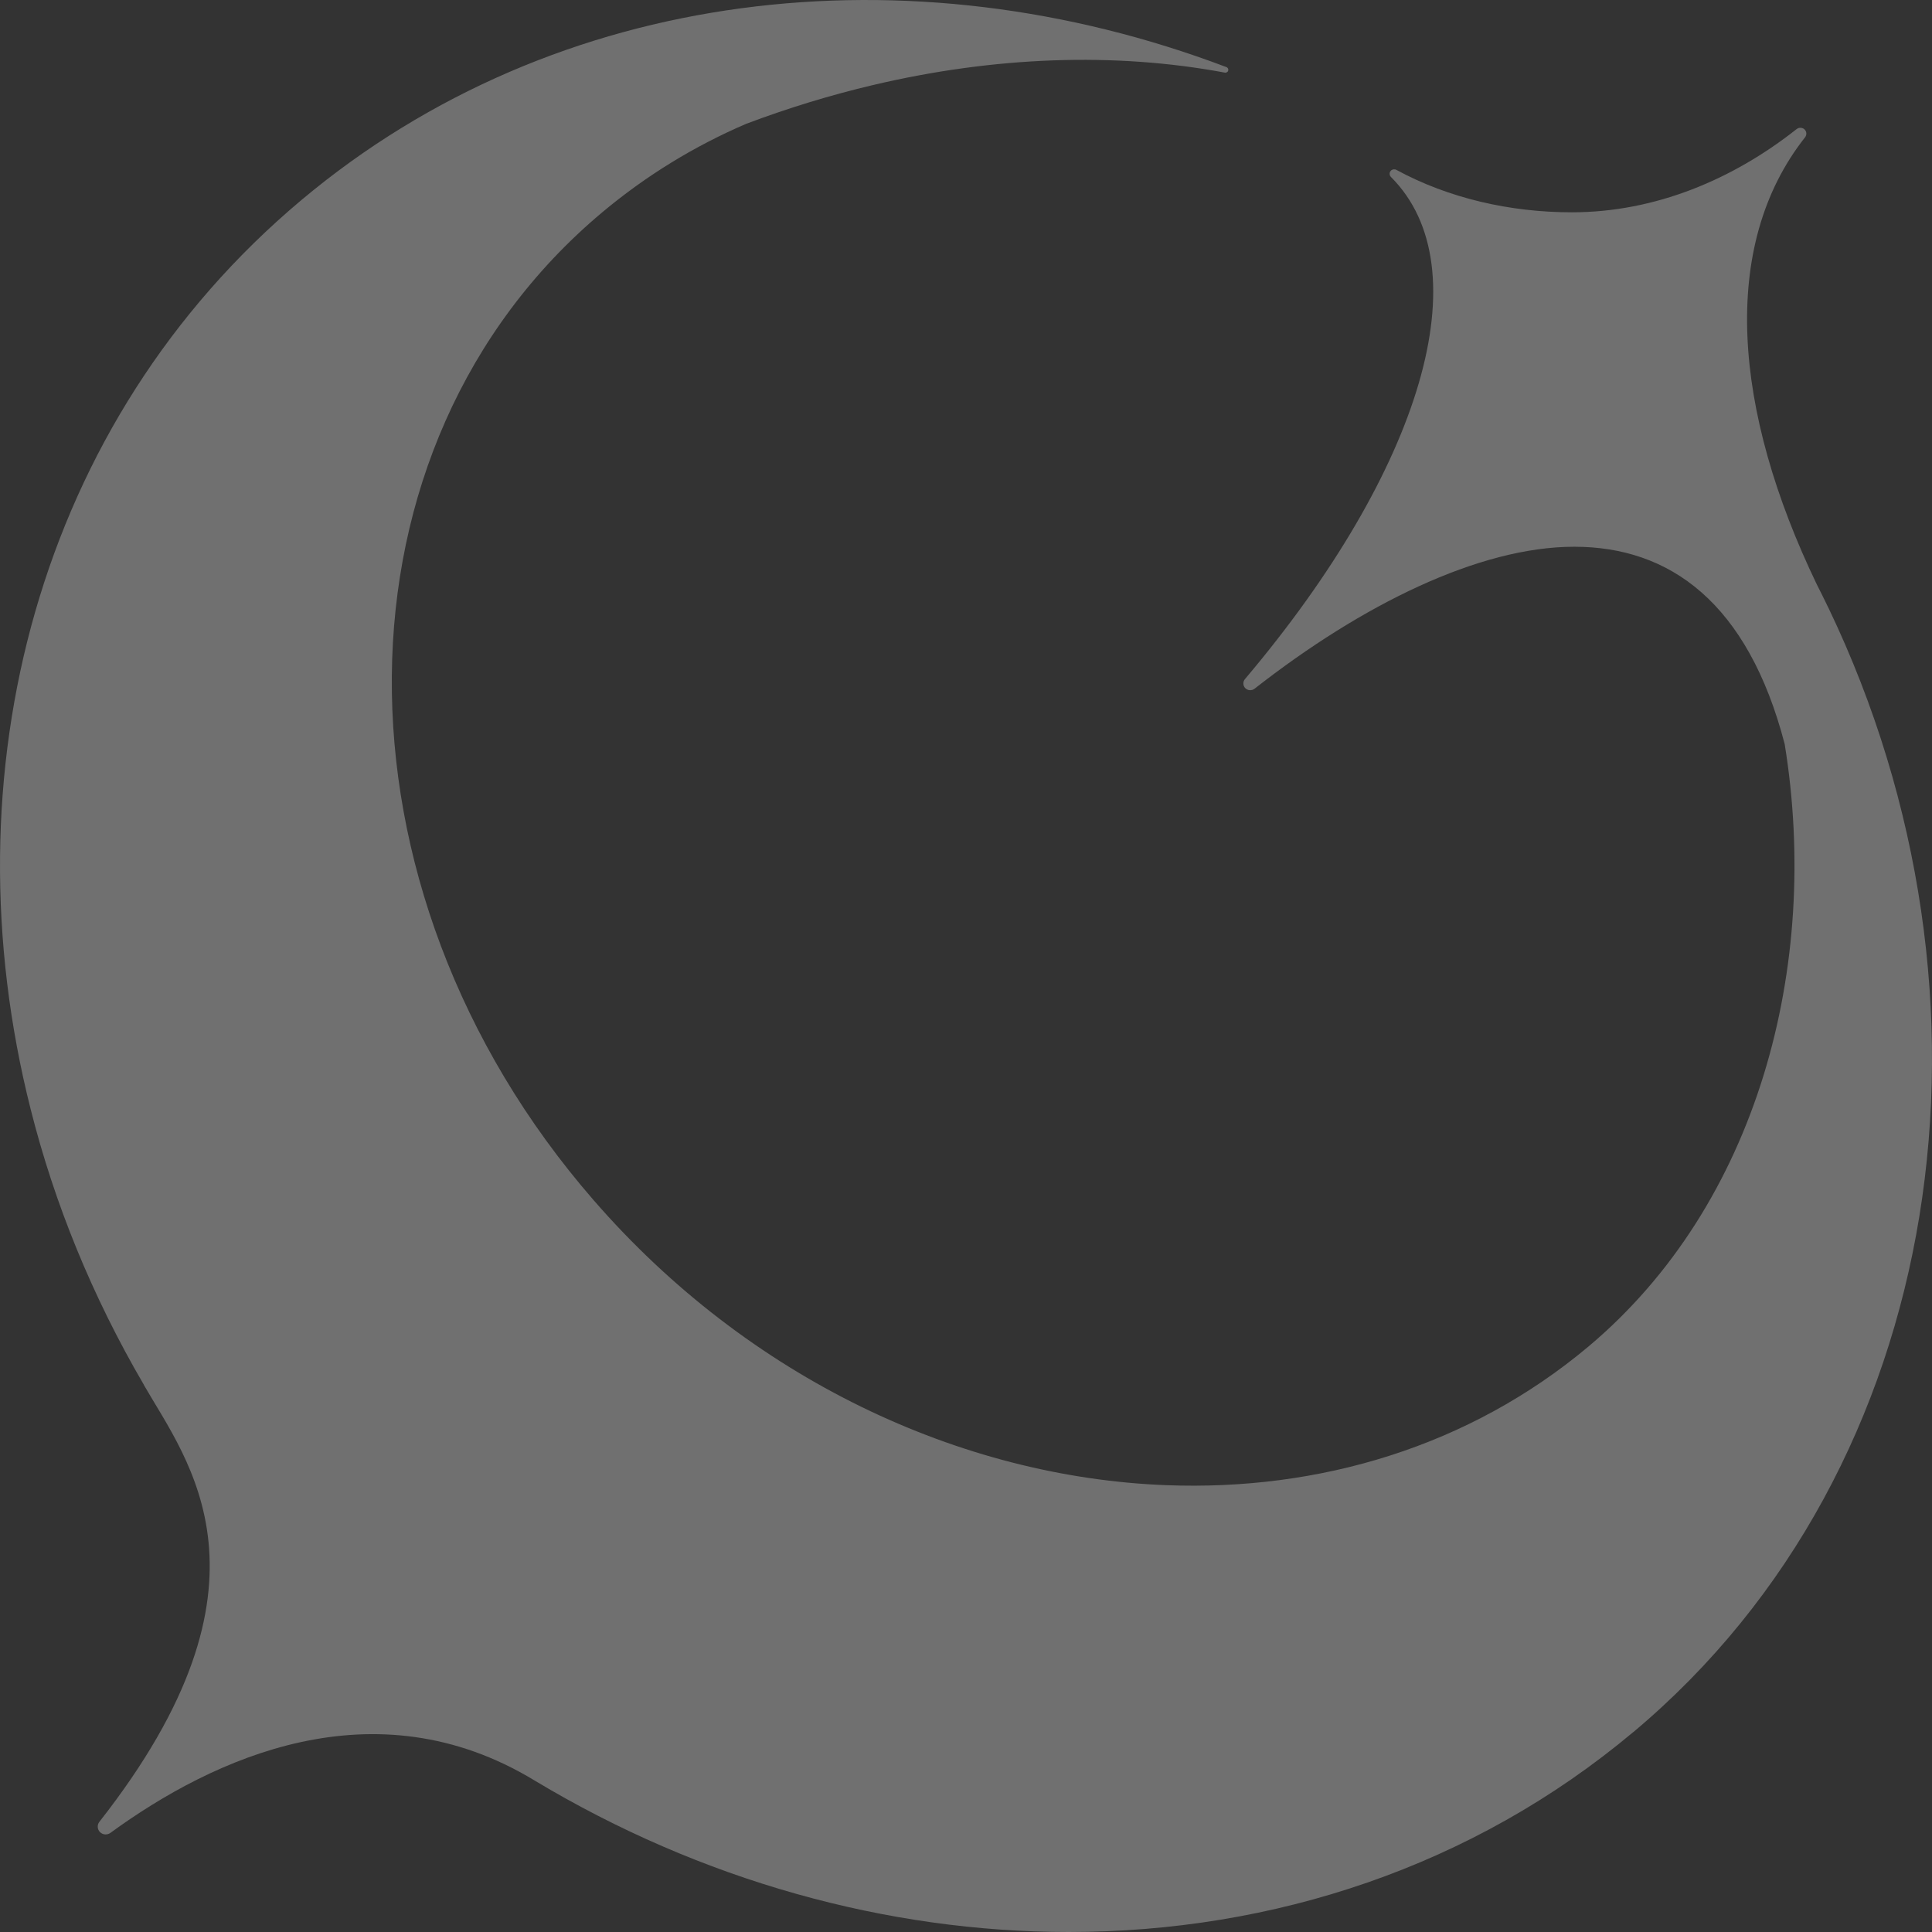 <svg width="313" height="313" viewBox="0 0 313 313" fill="white" xmlns="http://www.w3.org/2000/svg">
<rect x="0" y="0" width="313" height="313" fill="#333333" stroke="none"/>
<path d="M264.623 280.596C238.58 302.434 206.279 313 173.145 313C143.697 313 113.587 304.661 86.625 288.467C60.637 272.678 34.539 284.807 17.884 296.944C17.372 297.317 16.658 297.266 16.205 296.822C15.752 296.377 15.708 295.649 16.106 295.141C46.607 256.311 30.338 236.649 23.299 224.355H23.311C14.936 210.027 8.815 194.974 4.969 179.712C-8.778 125.321 6.049 68.282 48.838 32.403C90.228 -2.307 147.433 -8.541 198.692 10.872C199.011 10.994 199.102 11.4 198.857 11.64C198.771 11.726 198.648 11.774 198.53 11.774C198.503 11.774 198.471 11.774 198.44 11.766C180.598 8.432 161.085 9.133 141.364 13.796C134.554 15.402 127.708 17.492 120.909 20.05C112.578 23.627 104.715 28.408 97.542 34.418C52.664 72.052 52.046 143.696 96.167 194.431C121.351 223.415 155.702 239.322 188.878 240.609C213.802 241.577 238.052 234.312 257.308 218.177C284.79 195.127 294.974 156.49 289.133 120.544C283.158 97.6 270.488 88.576 255.046 88.576C239.605 88.576 220.616 97.982 203.248 111.579C202.802 111.925 202.16 111.894 201.758 111.496C201.541 111.284 201.435 111.004 201.435 110.721C201.435 110.473 201.518 110.221 201.695 110.017C230.469 75.983 240.097 43.426 225.35 28.676C225.062 28.389 225.054 27.928 225.346 27.641C225.578 27.413 225.937 27.366 226.229 27.523C234.718 32.127 244.649 34.394 254.648 34.394C268.158 34.394 280.739 29.073 291.064 20.915C291.455 20.608 292.014 20.636 292.365 20.982C292.708 21.325 292.735 21.86 292.436 22.242C278.563 39.837 280.774 66.487 294.328 94.661C294.939 95.853 295.53 97.049 296.105 98.246C296.164 98.364 296.219 98.478 296.282 98.596H296.279C326.349 161.389 315.898 237.606 264.635 280.596H264.623Z" fill="white" fill-opacity="0.3"/>
</svg>
